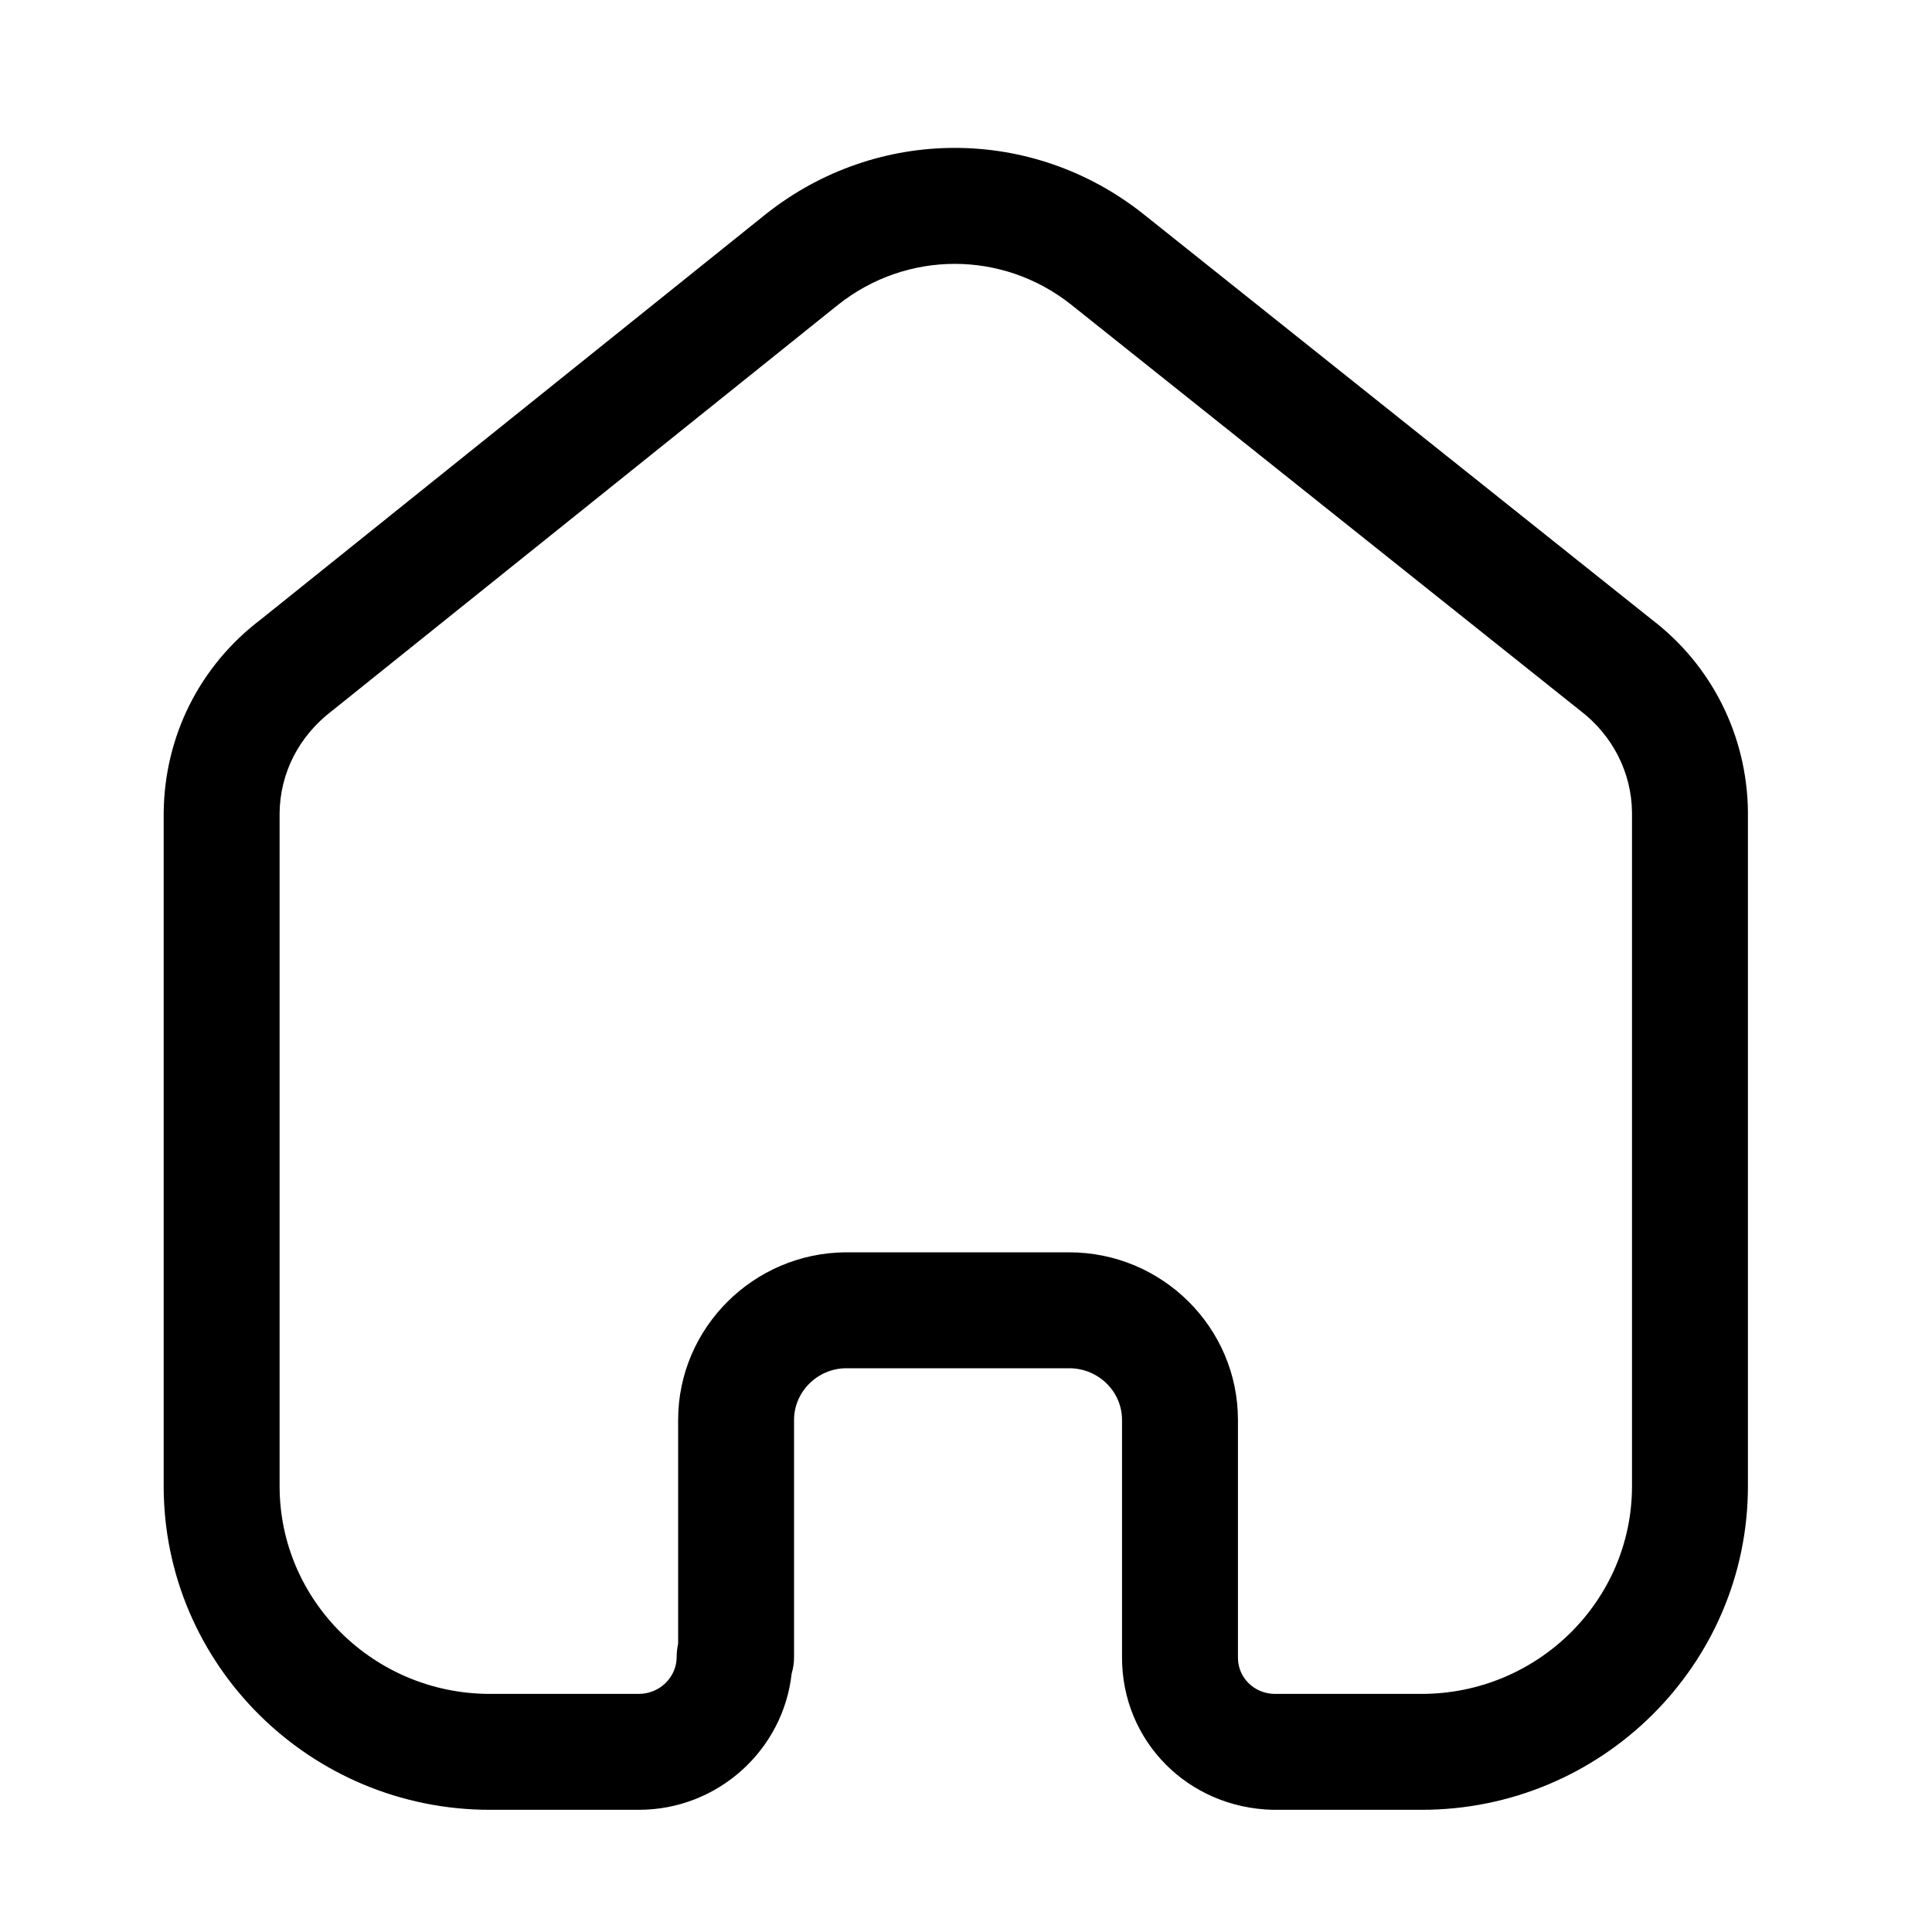 <svg width="25" height="25" viewBox="0 0 25 25" fill="none" xmlns="http://www.w3.org/2000/svg">
<path fill-rule="evenodd" clip-rule="evenodd" d="M13.835 16.205C15.039 16.205 16.019 17.178 16.019 18.374V21.45C16.019 21.707 16.225 21.913 16.489 21.919H18.395C19.897 21.919 21.118 20.713 21.118 19.231V10.507C21.111 9.997 20.868 9.517 20.451 9.198L13.858 3.94C12.973 3.239 11.735 3.239 10.847 3.942L4.299 9.196C3.866 9.525 3.623 10.005 3.618 10.524V19.231C3.618 20.713 4.839 21.919 6.341 21.919H8.265C8.536 21.919 8.756 21.704 8.756 21.44C8.756 21.382 8.763 21.324 8.775 21.269V18.374C8.775 17.185 9.749 16.213 10.944 16.205H13.835ZM18.395 23.419H16.471C15.369 23.393 14.519 22.528 14.519 21.45V18.374C14.519 18.005 14.212 17.705 13.835 17.705H10.949C10.58 17.707 10.275 18.008 10.275 18.374V21.44C10.275 21.515 10.265 21.587 10.244 21.655C10.136 22.645 9.29 23.419 8.265 23.419H6.341C4.012 23.419 2.118 21.54 2.118 19.231V10.517C2.128 9.523 2.586 8.613 3.377 8.014L9.912 2.769C11.351 1.629 13.356 1.629 14.792 2.767L21.374 8.017C22.147 8.606 22.605 9.514 22.618 10.496V19.231C22.618 21.54 20.724 23.419 18.395 23.419Z" fill="black"/>
</svg>
